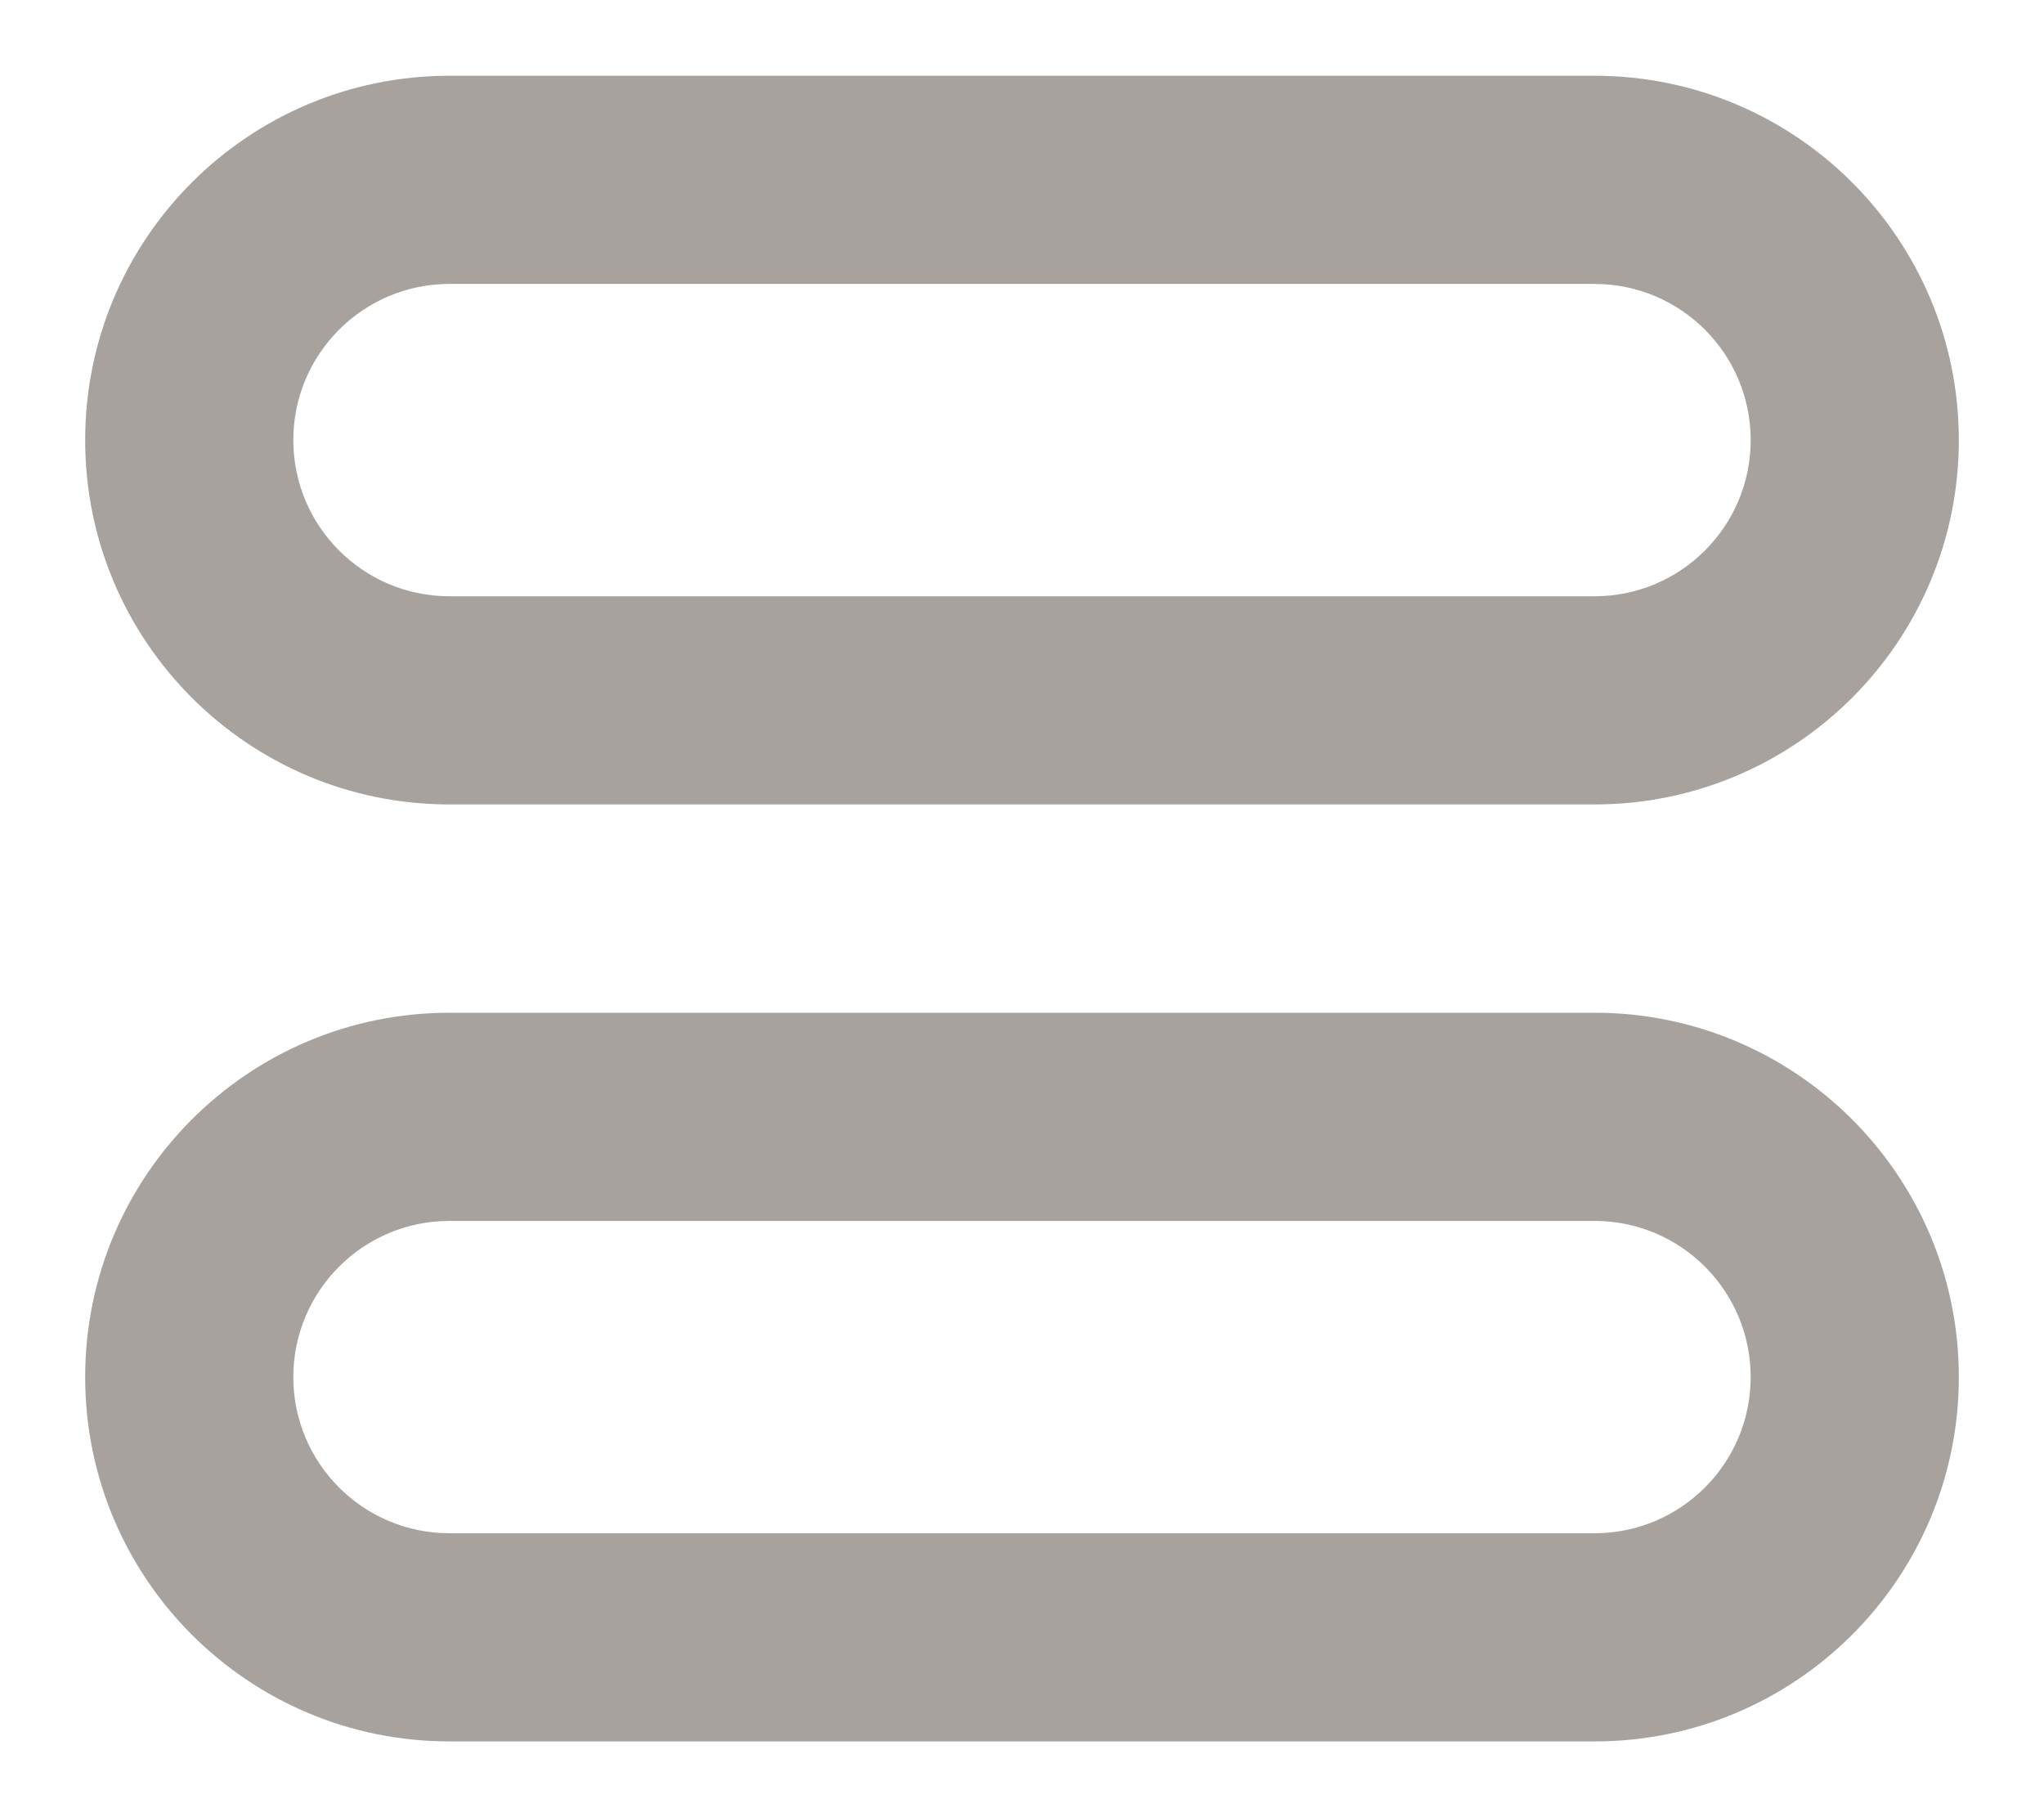 <svg width="18" height="16" viewBox="0 0 18 16" fill="none" xmlns="http://www.w3.org/2000/svg">
<path fill-rule="evenodd" clip-rule="evenodd" d="M0.75 3.875C0.75 5.647 2.186 7.083 3.958 7.083H14.042C15.814 7.083 17.25 5.647 17.25 3.875C17.25 2.103 15.814 0.667 14.042 0.667H3.958C2.186 0.667 0.75 2.103 0.75 3.875ZM3.958 5.25C3.199 5.25 2.583 4.634 2.583 3.875C2.583 3.116 3.199 2.5 3.958 2.5L14.042 2.5C14.801 2.5 15.417 3.116 15.417 3.875C15.417 4.634 14.801 5.25 14.042 5.25H3.958Z" fill="#A8A29E"/>
<path fill-rule="evenodd" clip-rule="evenodd" d="M0.75 12.125C0.75 13.897 2.186 15.333 3.958 15.333H14.042C15.814 15.333 17.25 13.897 17.25 12.125C17.25 10.353 15.814 8.917 14.042 8.917H3.958C2.186 8.917 0.75 10.353 0.75 12.125ZM3.958 13.5C3.199 13.5 2.583 12.884 2.583 12.125C2.583 11.366 3.199 10.75 3.958 10.75H14.042C14.801 10.75 15.417 11.366 15.417 12.125C15.417 12.884 14.801 13.5 14.042 13.5H3.958Z" fill="#A8A29E"/>
</svg>
